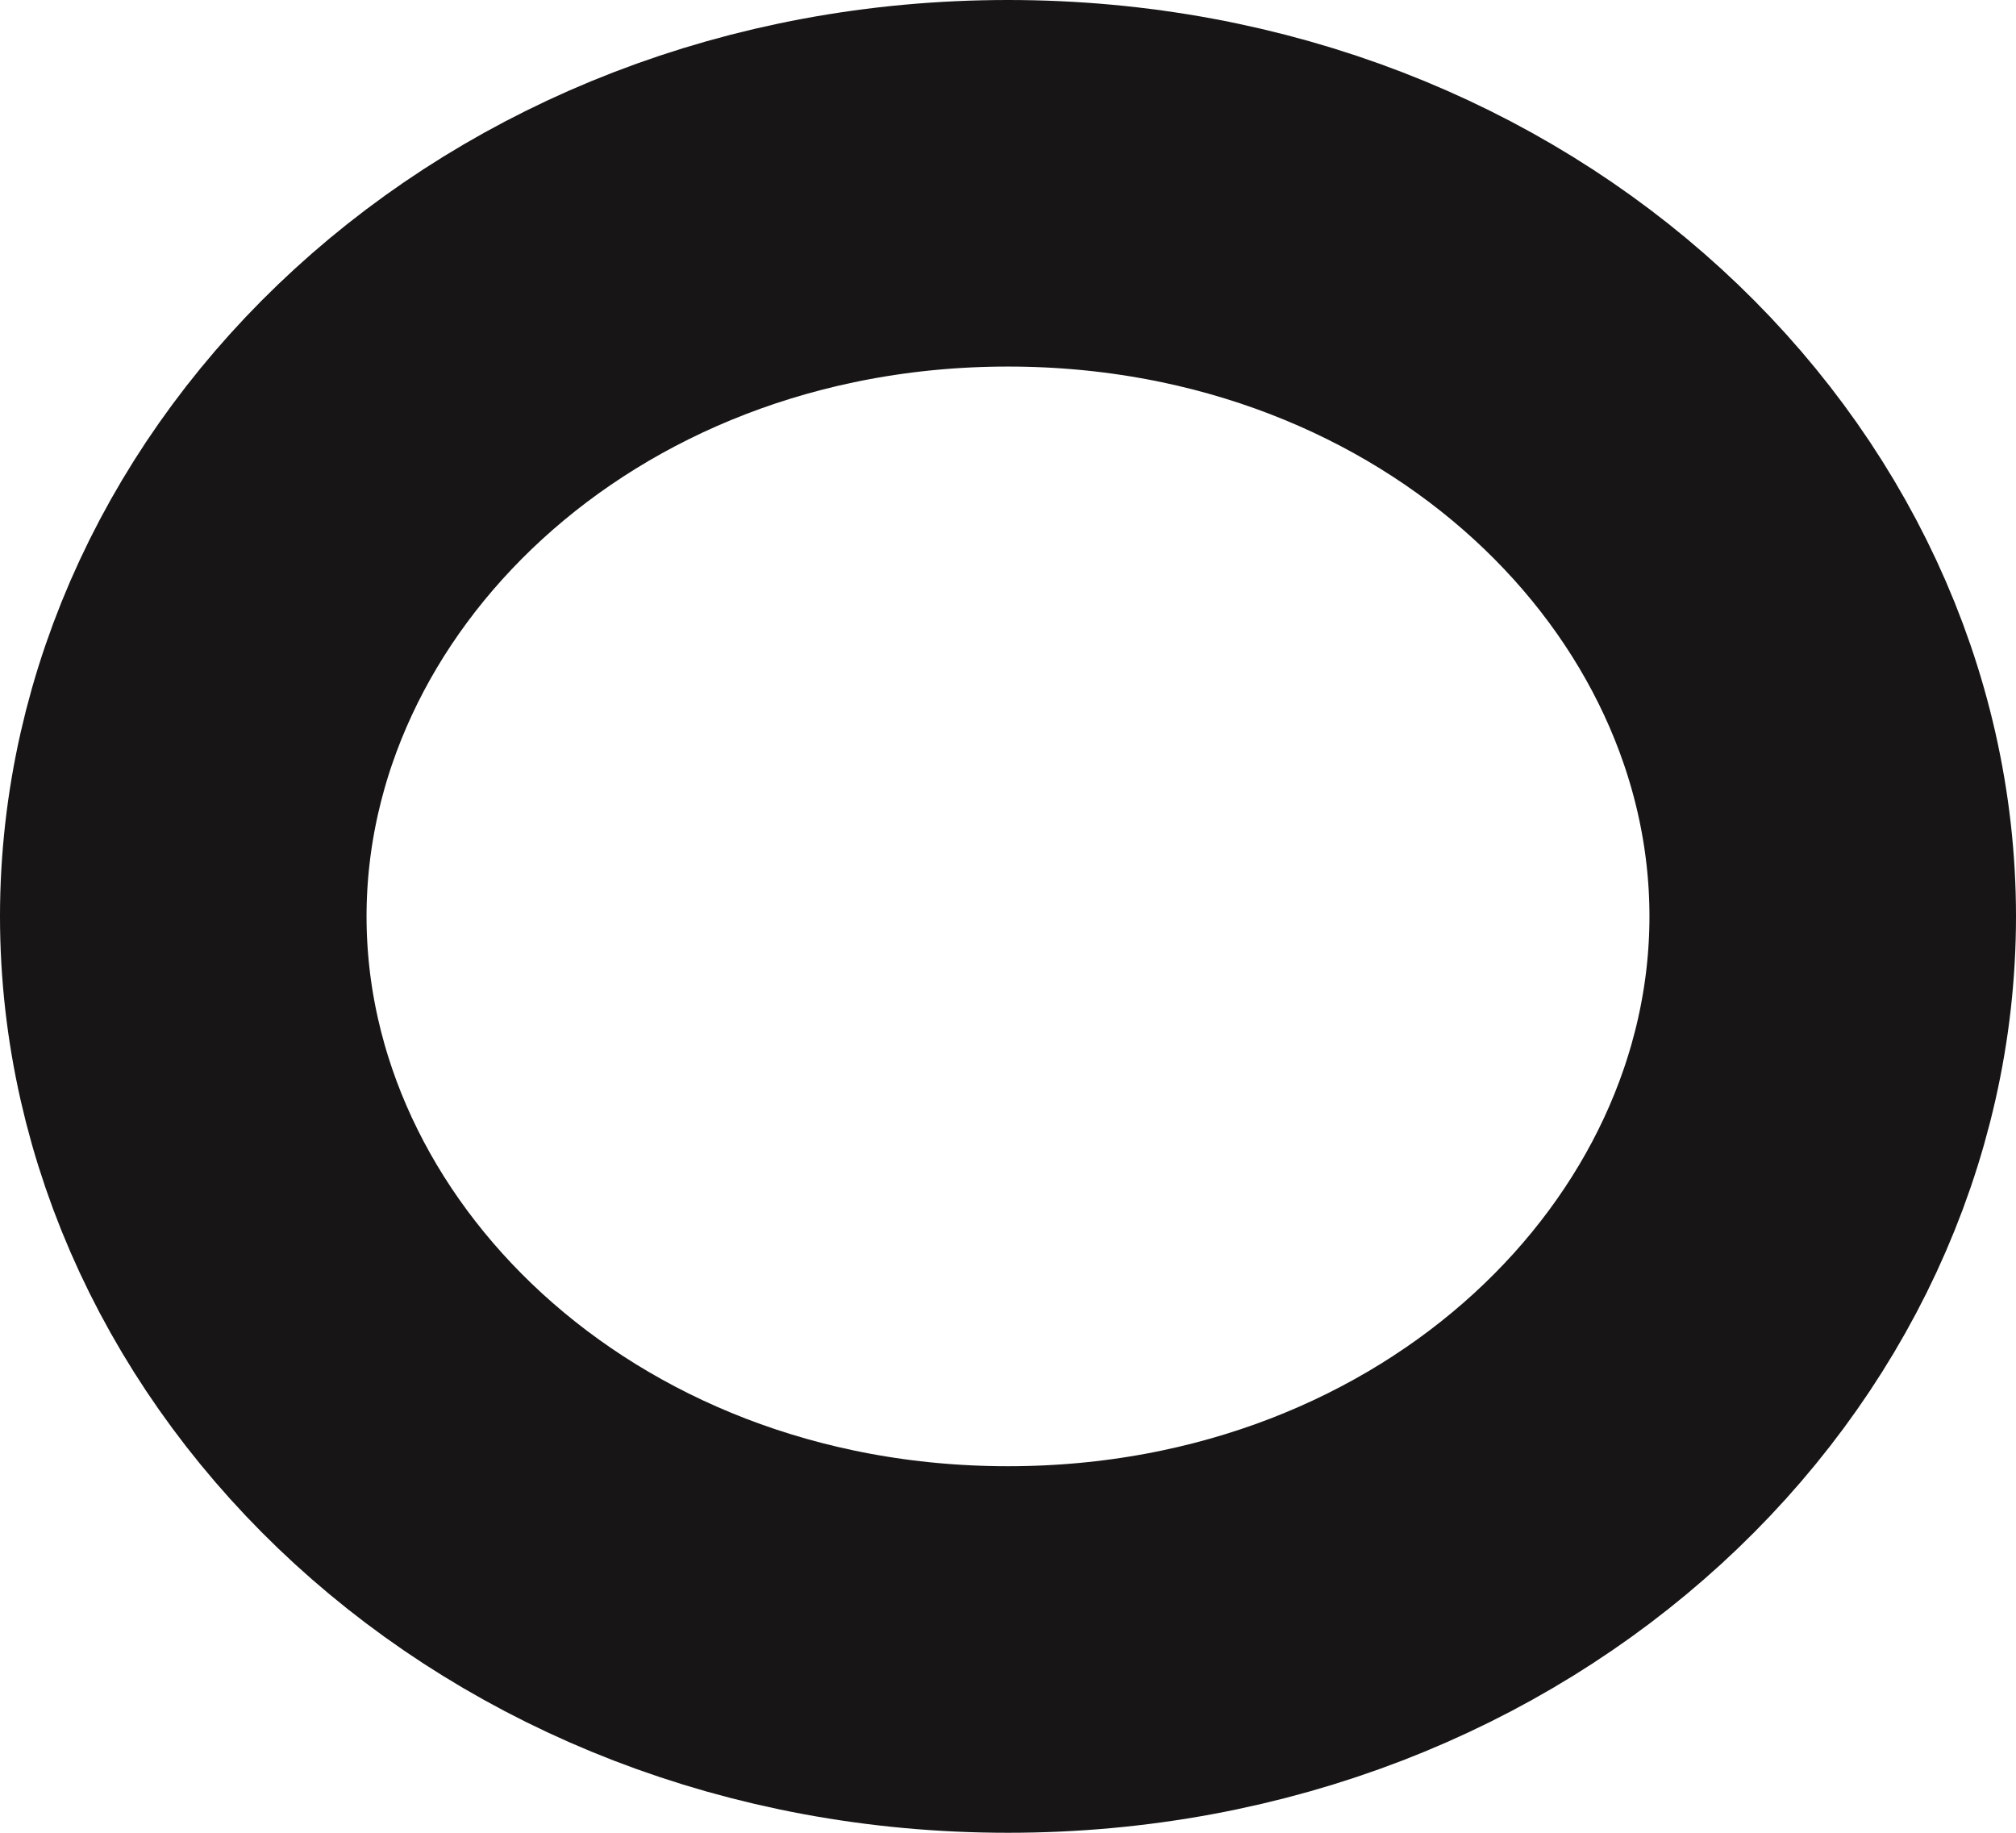 <svg width="11" height="10" viewBox="0 0 11 10" fill="none" xmlns="http://www.w3.org/2000/svg">
<path d="M10 5C10 7.122 8.077 9 5.5 9C2.923 9 1 7.122 1 5C1 2.878 2.923 1 5.5 1C8.077 1 10 2.878 10 5Z" stroke="#171516" stroke-width="2"/>
</svg>
